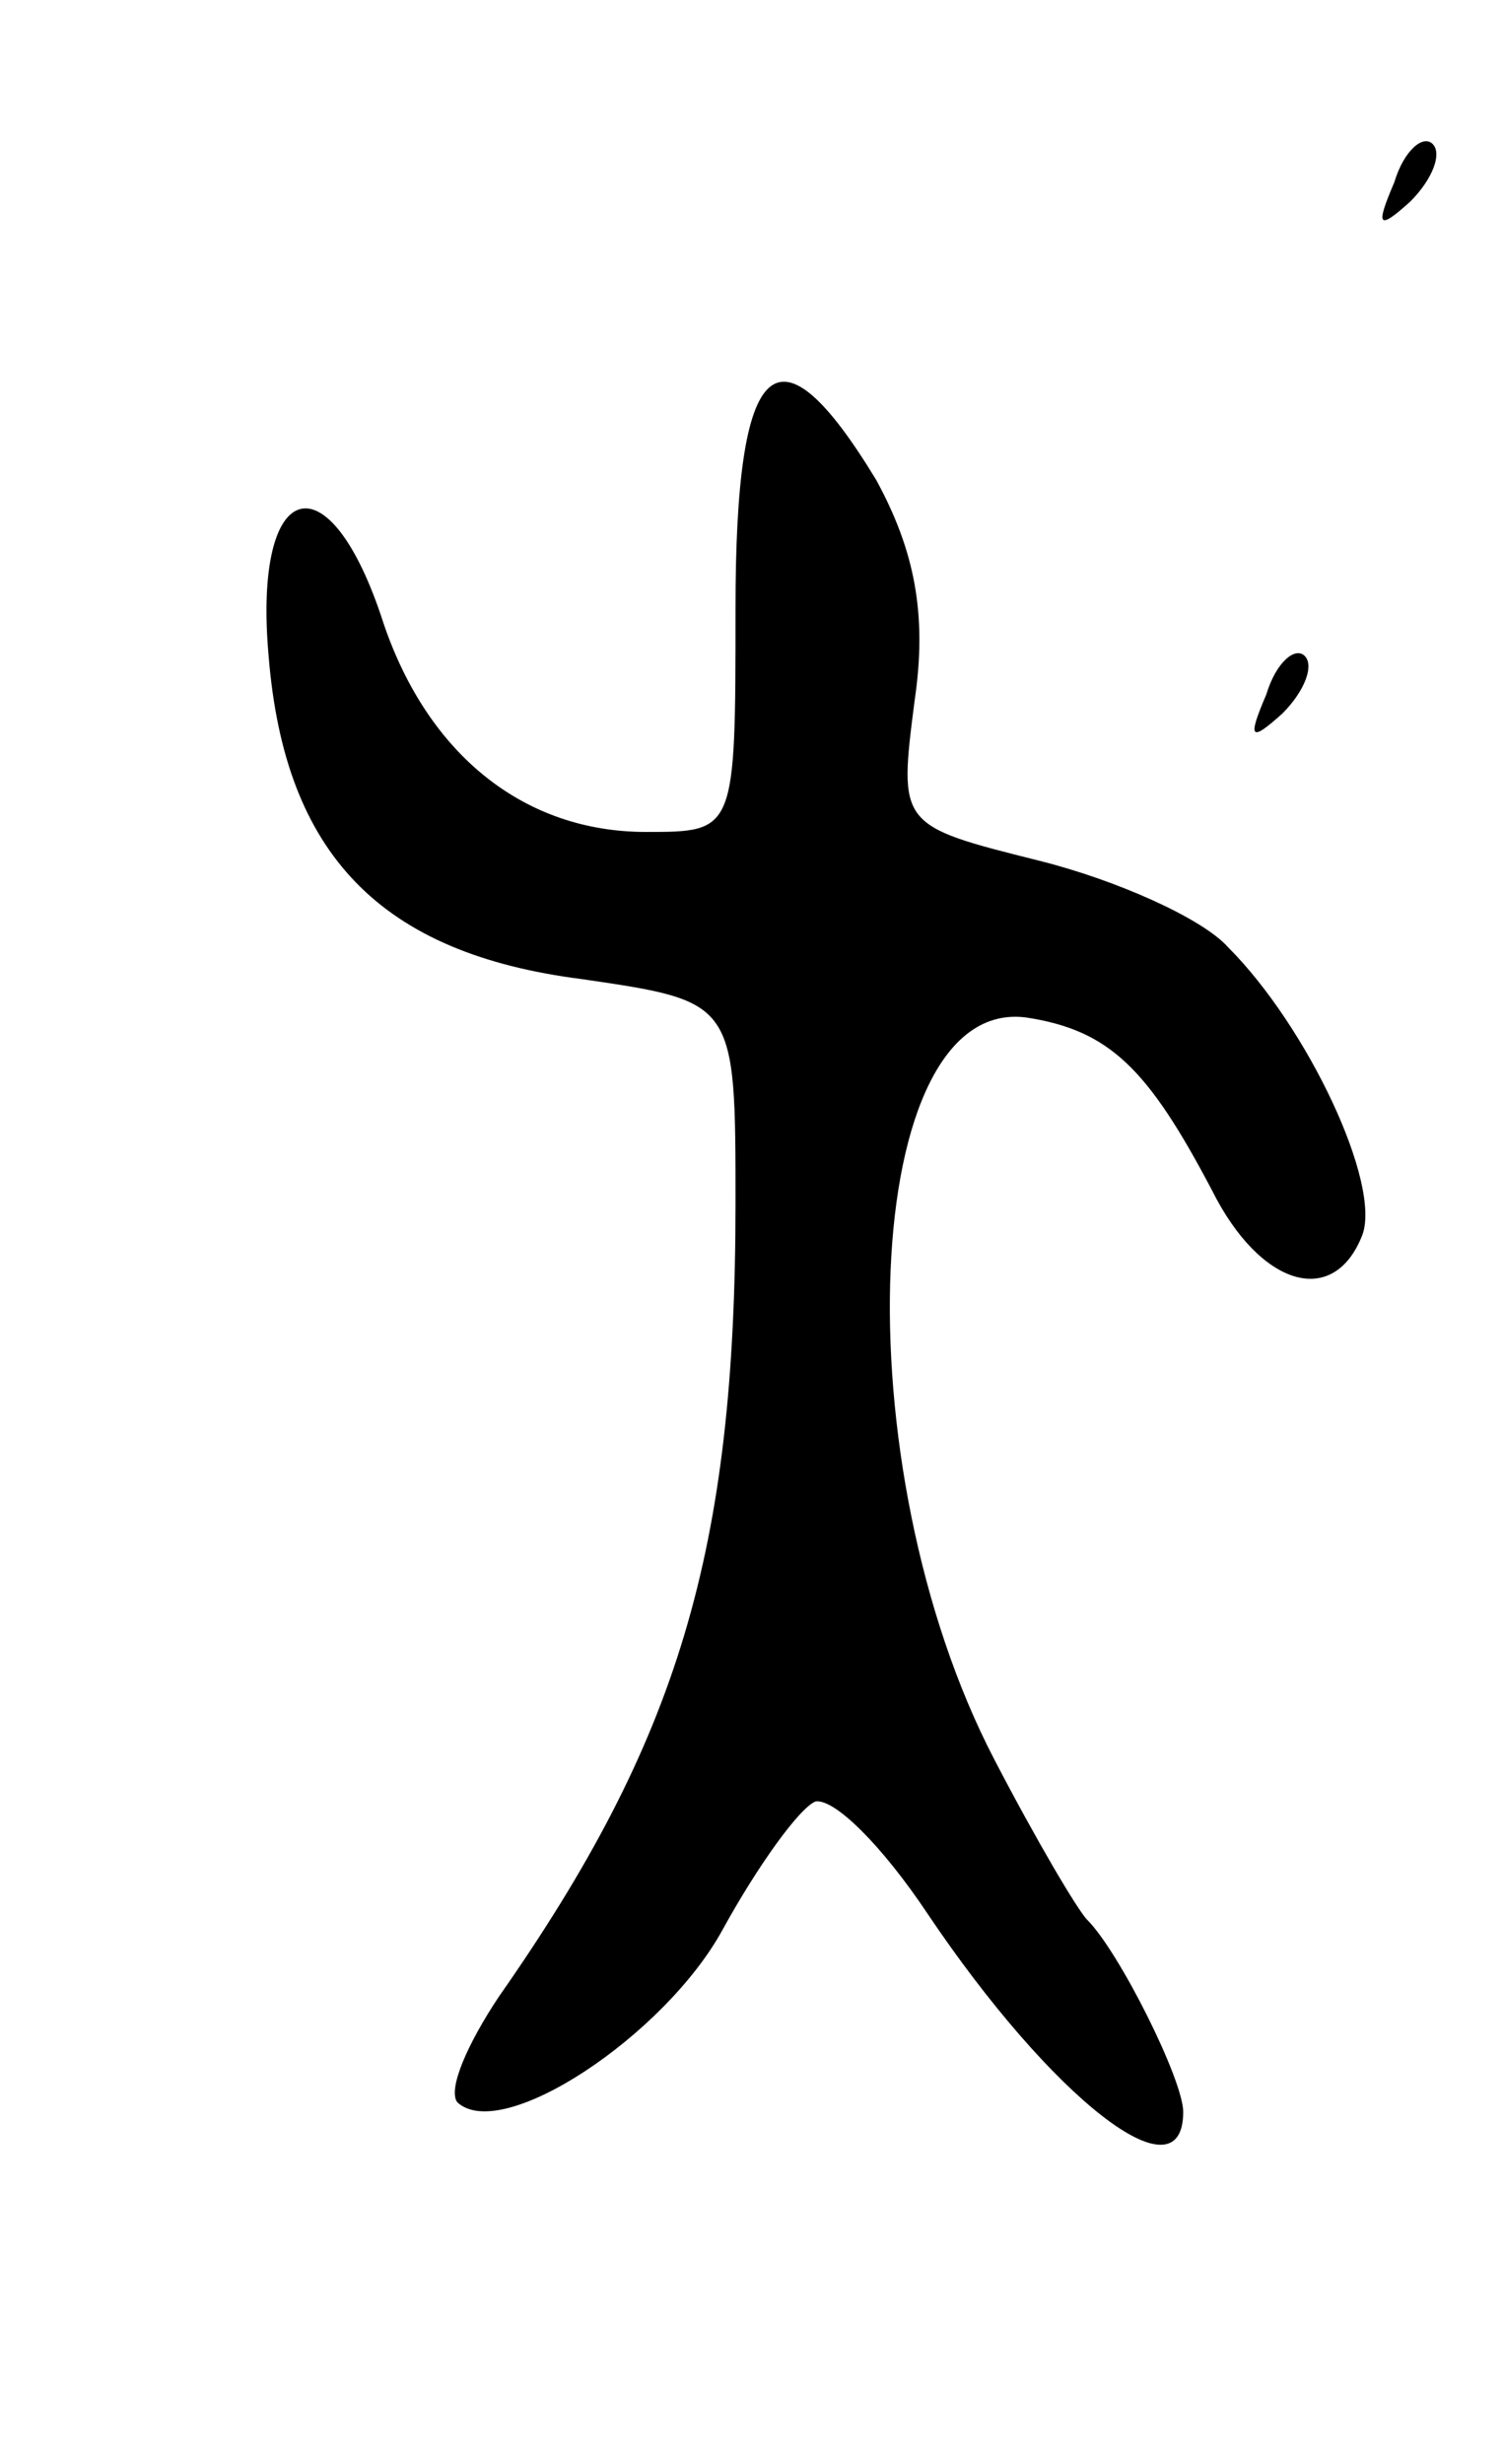 <svg version="1.0" xmlns="http://www.w3.org/2000/svg"
 width="47pt" height="77pt" viewBox="0 0 47 77"
 preserveAspectRatio="xMidYMid meet">
<g transform="translate(0,77) scale(0.1,-0.1)"
fill="#000000" stroke="none">
<path d="M436 713 c-6 -14 -5 -15 5 -6 7 7 10 15 7 18 -3 3 -9 -2 -12 -12z"/>
<path d="M230 580 c0 -70 0 -70 -28 -70 -38 0 -68 24 -82 65 -17 53 -41 46
-36 -10 5 -62 35 -93 98 -101 48 -7 48 -7 48 -70 0 -109 -18 -168 -74 -248
-10 -15 -16 -29 -13 -33 14 -13 65 21 83 54 11 20 24 38 29 40 6 1 21 -14 35
-35 39 -58 80 -90 80 -62 0 10 -20 50 -30 60 -3 3 -16 25 -29 50 -48 92 -42
239 10 232 26 -4 38 -16 58 -54 15 -30 38 -37 47 -14 6 16 -17 65 -42 90 -8 9
-35 21 -59 27 -44 11 -44 11 -39 50 4 27 0 47 -12 69 -31 51 -44 39 -44 -40z"/>
<path d="M396 553 c-6 -14 -5 -15 5 -6 7 7 10 15 7 18 -3 3 -9 -2 -12 -12z"/>
</g>
</svg>